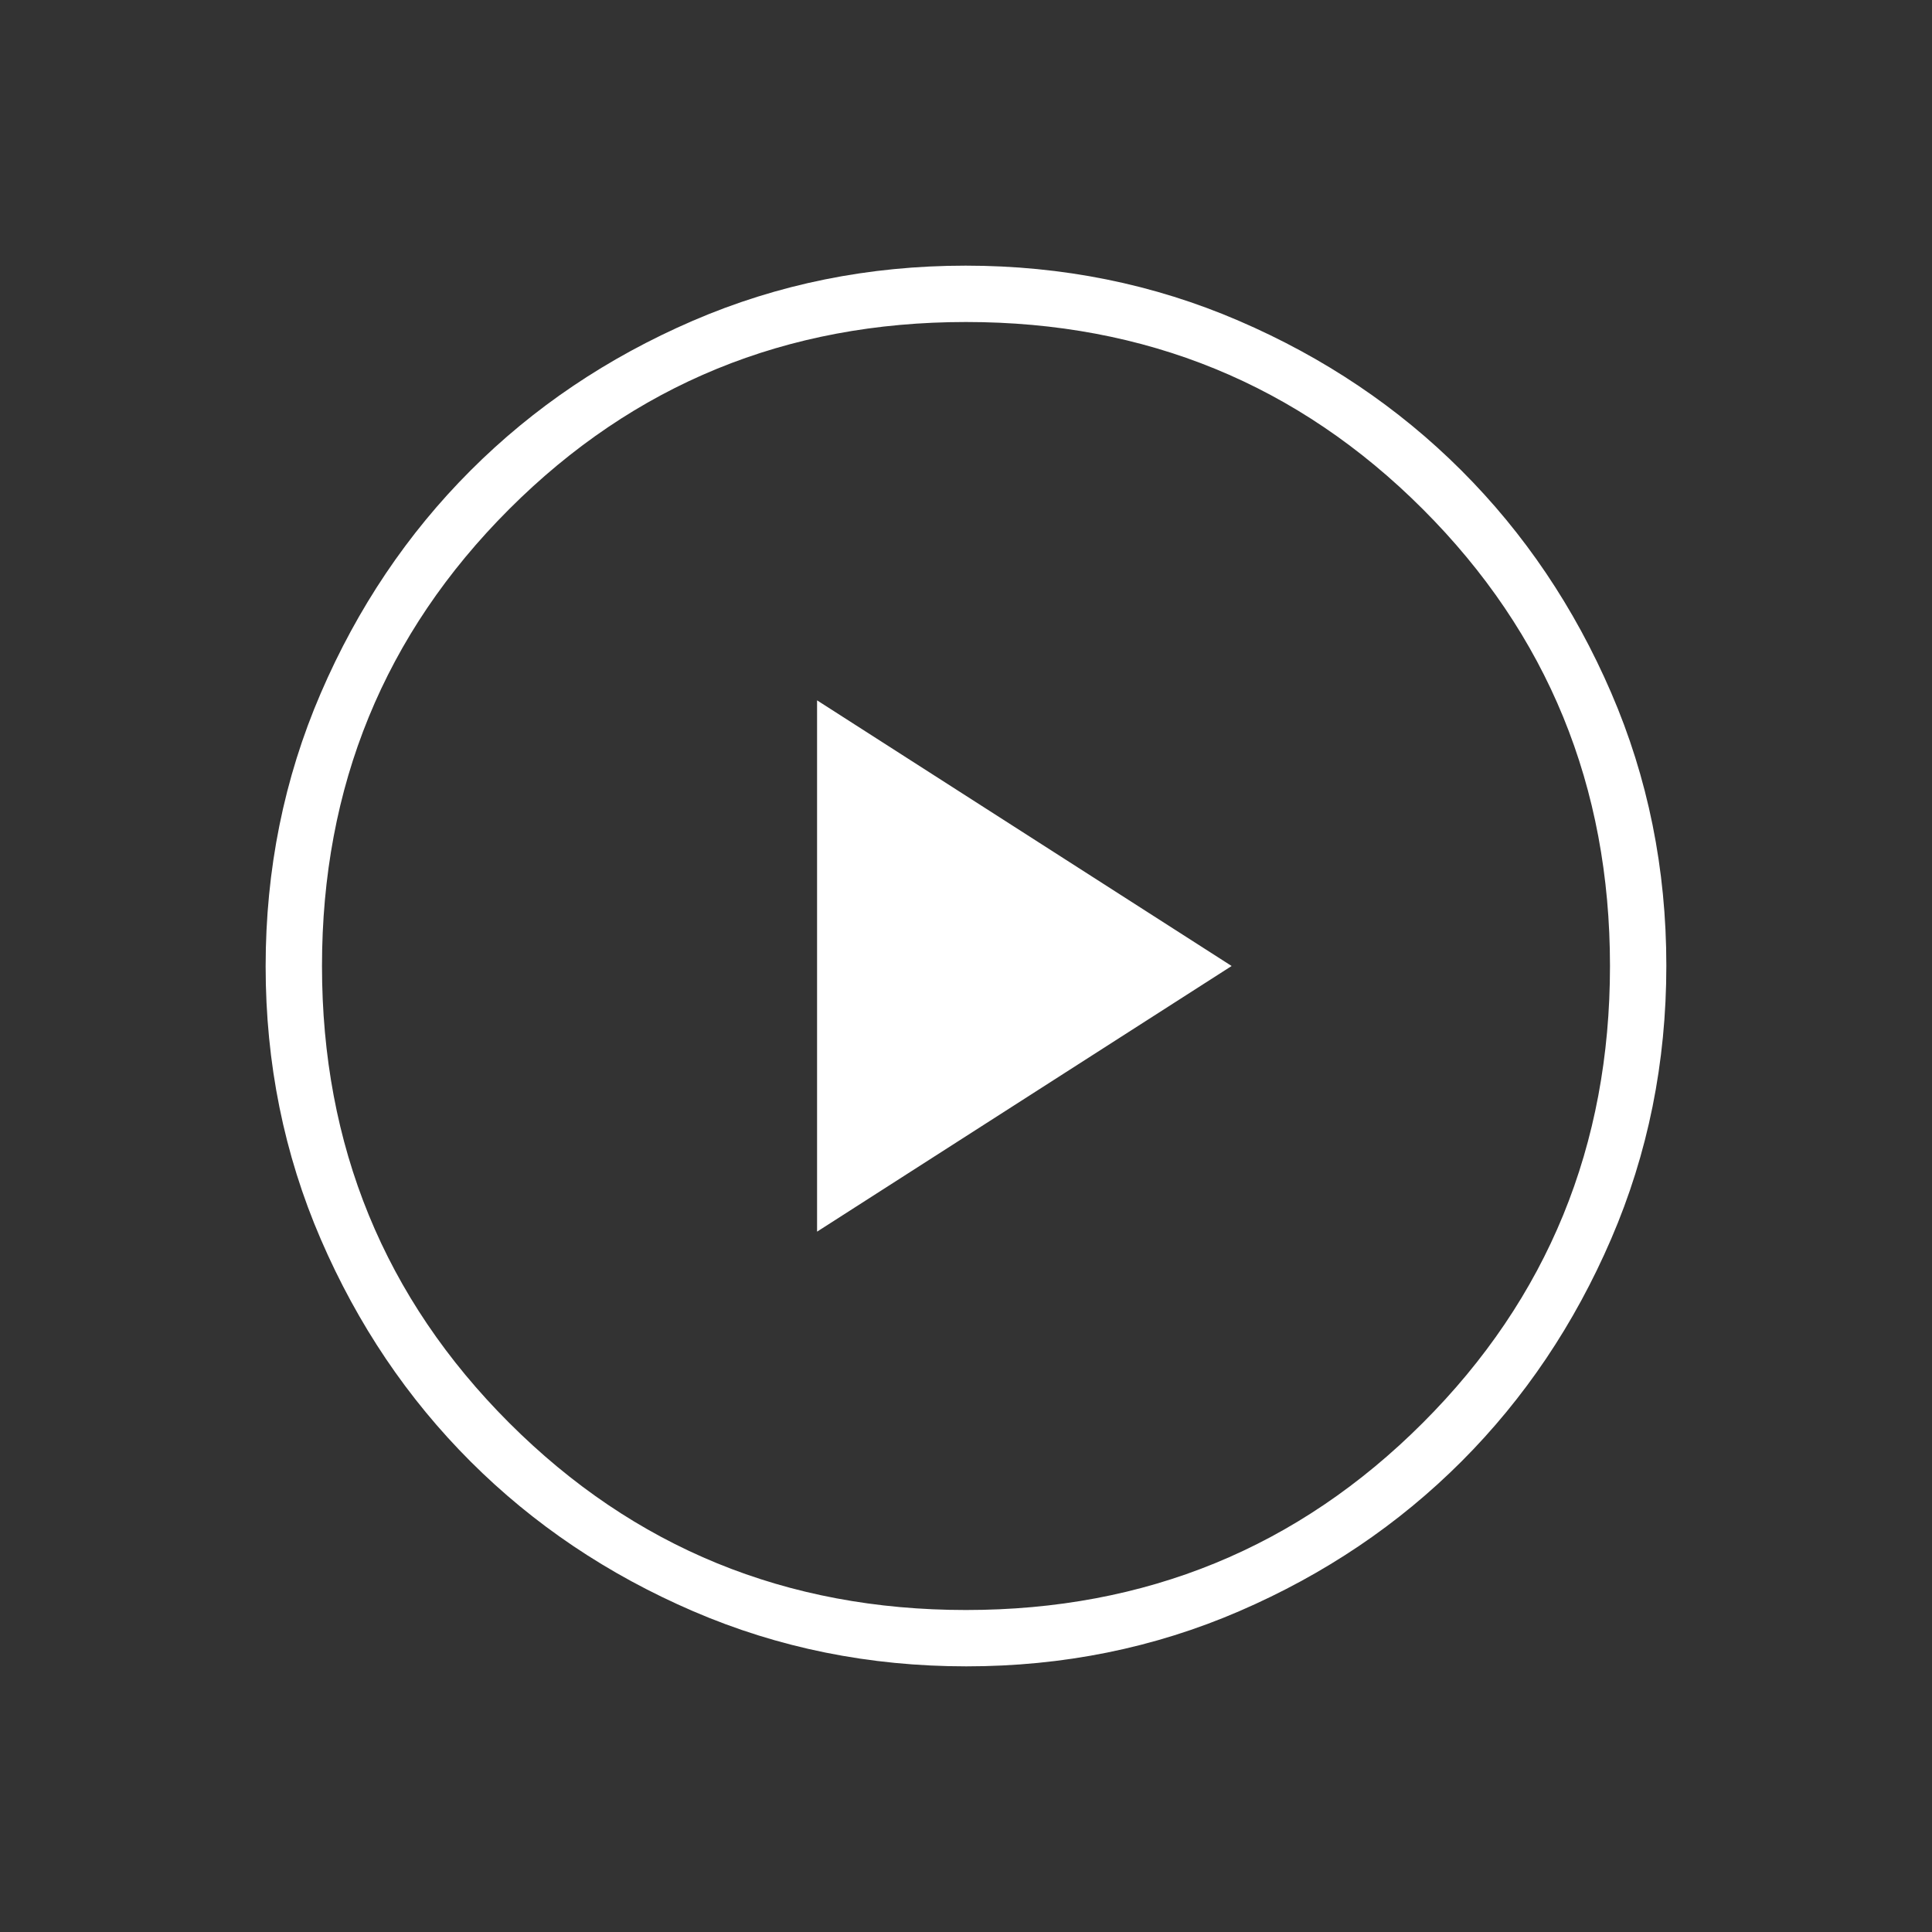 <svg xmlns="http://www.w3.org/2000/svg" width="160" height="160" viewBox="0 0 160 160" fill="none">
  <rect x="0" y="0" width="160" height="160" fill="#333333" stroke="none"/>
  <mask id="mask0_90_225" style="mask-type:alpha" maskUnits="userSpaceOnUse" x="0" y="0" width="160" height="160">
    <rect width="160" height="160" fill="#D9D9D9"/>
  </mask>
  <g>
    <path d="M67.666 102L101.999 80L67.666 58V102ZM80.028 138C72.009 138 64.468 136.479 57.406 133.435C50.344 130.392 44.201 126.261 38.977 121.044C33.753 115.826 29.617 109.691 26.57 102.638C23.523 95.585 21.999 88.049 21.999 80.029C21.999 72.01 23.521 64.469 26.564 57.407C29.608 50.345 33.738 44.202 38.956 38.978C44.173 33.754 50.308 29.619 57.361 26.571C64.415 23.524 71.951 22 79.97 22C87.989 22 95.53 23.522 102.592 26.566C109.654 29.609 115.797 33.739 121.021 38.957C126.245 44.174 130.381 50.31 133.428 57.363C136.475 64.416 137.999 71.952 137.999 79.971C137.999 87.991 136.477 95.531 133.434 102.593C130.39 109.655 126.26 115.799 121.043 121.023C115.825 126.246 109.69 130.382 102.637 133.429C95.584 136.477 88.047 138 80.028 138ZM79.999 133.334C94.888 133.334 107.499 128.167 117.832 117.834C128.166 107.5 133.332 94.889 133.332 80C133.332 65.112 128.166 52.5 117.832 42.167C107.499 31.834 94.888 26.667 79.999 26.667C65.11 26.667 52.499 31.834 42.166 42.167C31.832 52.5 26.666 65.112 26.666 80C26.666 94.889 31.832 107.5 42.166 117.834C52.499 128.167 65.11 133.334 79.999 133.334Z" fill="white"/>
  </g>
</svg>